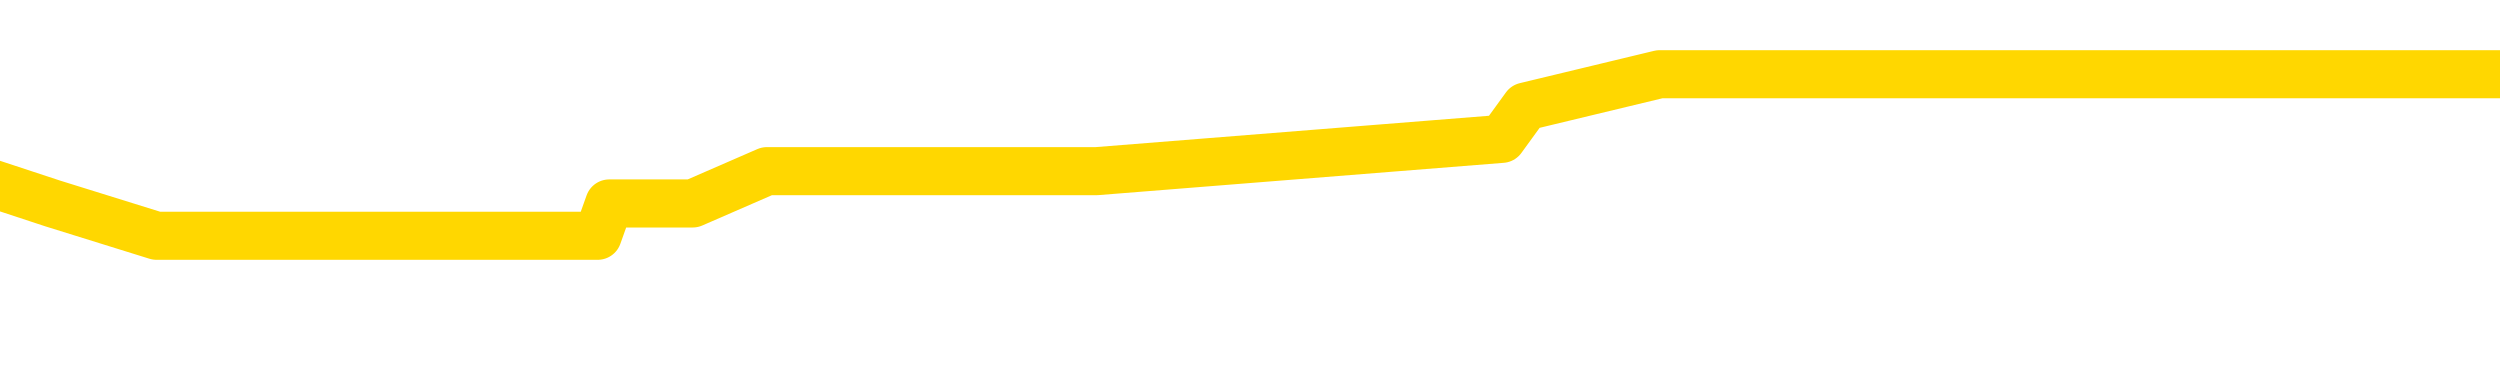 <svg xmlns="http://www.w3.org/2000/svg" version="1.1" viewBox="0 0 6500 1000">
	<path fill="none" stroke="gold" stroke-width="125" stroke-linecap="round" stroke-linejoin="round" d="M0 222565  L-925379 222565 L-925194 222481 L-924704 222312 L-924411 222228 L-924099 222060 L-923865 221976 L-923812 221808 L-923752 221640 L-923599 221555 L-923559 221387 L-923426 221303 L-923134 221219 L-922593 221219 L-921983 221135 L-921935 221135 L-921295 221051 L-921261 221051 L-920736 221051 L-920603 220967 L-920213 220798 L-919885 220630 L-919768 220462 L-919556 220294 L-918839 220294 L-918269 220210 L-918162 220210 L-917988 220126 L-917766 219957 L-917365 219873 L-917339 219705 L-916411 219537 L-916324 219369 L-916241 219201 L-916171 219032 L-915874 218948 L-915722 218780 L-913832 218864 L-913731 218864 L-913469 218864 L-913175 218948 L-913034 218780 L-912785 218780 L-912749 218696 L-912591 218612 L-912127 218444 L-911874 218359 L-911662 218191 L-911411 218107 L-911062 218023 L-910135 217855 L-910041 217687 L-909630 217603 L-908459 217434 L-907270 217350 L-907178 217182 L-907151 217014 L-906884 216846 L-906586 216677 L-906457 216509 L-906419 216341 L-905605 216341 L-905221 216425 L-904160 216509 L-904099 216509 L-903834 218191 L-903363 219789 L-903170 221387 L-902907 222985 L-902570 222901 L-902434 222817 L-901979 222733 L-901235 222649 L-901218 222565 L-901053 222396 L-900984 222396 L-900468 222312 L-899440 222312 L-899243 222228 L-898755 222144 L-898393 222060 L-897984 222060 L-897599 222144 L-895895 222144 L-895797 222144 L-895725 222144 L-895664 222144 L-895480 222060 L-895143 222060 L-894503 221976 L-894426 221892 L-894364 221892 L-894178 221808 L-894098 221808 L-893921 221724 L-893902 221640 L-893672 221640 L-893284 221555 L-892395 221555 L-892356 221471 L-892268 221387 L-892240 221219 L-891232 221135 L-891082 220967 L-891058 220883 L-890925 220798 L-890886 220714 L-889627 220630 L-889569 220630 L-889030 220546 L-888977 220546 L-888931 220546 L-888535 220462 L-888396 220378 L-888196 220294 L-888049 220294 L-887885 220294 L-887608 220378 L-887249 220378 L-886697 220294 L-886052 220210 L-885793 220042 L-885639 219957 L-885239 219873 L-885198 219789 L-885078 219705 L-885016 219789 L-885002 219789 L-884908 219789 L-884615 219705 L-884464 219369 L-884133 219201 L-884056 219032 L-883980 218948 L-883753 218696 L-883687 218528 L-883459 218359 L-883406 218191 L-883242 218107 L-882236 218023 L-882053 217939 L-881502 217855 L-881109 217687 L-880711 217603 L-879861 217434 L-879783 217350 L-879204 217266 L-878762 217266 L-878521 217182 L-878364 217182 L-877963 217014 L-877943 217014 L-877498 216930 L-877092 216846 L-876957 216677 L-876781 216509 L-876645 216341 L-876395 216173 L-875395 216089 L-875313 216005 L-875177 215920 L-875139 215836 L-874249 215752 L-874033 215668 L-873590 215584 L-873472 215500 L-873416 215416 L-872739 215416 L-872639 215332 L-872610 215332 L-871269 215248 L-870863 215164 L-870823 215079 L-869895 214995 L-869797 214911 L-869664 214827 L-869260 214743 L-869233 214659 L-869140 214575 L-868924 214491 L-868513 214322 L-867359 214154 L-867068 213986 L-867039 213818 L-866431 213734 L-866181 213566 L-866161 213481 L-865232 213397 L-865180 213229 L-865058 213145 L-865041 212977 L-864885 212893 L-864709 212724 L-864573 212640 L-864516 212556 L-864408 212472 L-864323 212388 L-864090 212304 L-864015 212220 L-863706 212136 L-863589 212052 L-863419 211968 L-863328 211883 L-863225 211883 L-863202 211799 L-863125 211799 L-863027 211631 L-862660 211547 L-862555 211463 L-862052 211379 L-861600 211295 L-861562 211211 L-861538 211126 L-861497 211042 L-861368 210958 L-861267 210874 L-860826 210790 L-860544 210706 L-859951 210622 L-859821 210538 L-859547 210370 L-859394 210285 L-859241 210201 L-859156 210033 L-859078 209949 L-858892 209865 L-858841 209865 L-858814 209781 L-858734 209697 L-858711 209613 L-858428 209444 L-857824 209276 L-856828 209192 L-856530 209108 L-855797 209024 L-855552 208940 L-855462 208856 L-854885 208772 L-854186 208687 L-853434 208603 L-853116 208519 L-852733 208351 L-852656 208267 L-852021 208183 L-851836 208099 L-851748 208099 L-851619 208099 L-851306 208015 L-851256 207931 L-851114 207846 L-851093 207762 L-850125 207678 L-849580 207594 L-849101 207594 L-849040 207594 L-848717 207594 L-848695 207510 L-848633 207510 L-848423 207426 L-848346 207342 L-848291 207258 L-848269 207174 L-848229 207089 L-848214 207005 L-847456 206921 L-847440 206837 L-846641 206753 L-846488 206669 L-845583 206585 L-845077 206501 L-844847 206333 L-844806 206333 L-844691 206248 L-844514 206164 L-843760 206248 L-843625 206164 L-843461 206080 L-843143 205996 L-842967 205828 L-841945 205660 L-841921 205492 L-841670 205407 L-841457 205239 L-840823 205155 L-840585 204987 L-840553 204819 L-840375 204650 L-840294 204482 L-840205 204398 L-840140 204230 L-839700 204062 L-839677 203978 L-839136 203894 L-838880 203809 L-838385 203725 L-837508 203641 L-837471 203557 L-837418 203473 L-837377 203389 L-837260 203305 L-836984 203221 L-836776 203052 L-836579 202884 L-836556 202716 L-836506 202548 L-836466 202464 L-836389 202380 L-835791 202211 L-835731 202127 L-835628 202043 L-835473 201959 L-834841 201875 L-834161 201791 L-833858 201623 L-833511 201539 L-833313 201455 L-833265 201286 L-832945 201202 L-832317 201118 L-832171 201034 L-832134 200950 L-832076 200866 L-832000 200698 L-831758 200698 L-831670 200613 L-831576 200529 L-831282 200445 L-831148 200361 L-831088 200277 L-831051 200109 L-830779 200109 L-829773 200025 L-829597 199941 L-829546 199941 L-829254 199857 L-829061 199688 L-828728 199604 L-828222 199520 L-827660 199352 L-827645 199184 L-827628 199100 L-827528 198931 L-827413 198763 L-827374 198595 L-827336 198511 L-827271 198511 L-827243 198427 L-827104 198511 L-826811 198511 L-826761 198511 L-826656 198511 L-826391 198427 L-825926 198343 L-825782 198343 L-825727 198174 L-825670 198090 L-825479 198006 L-825114 197922 L-824899 197922 L-824705 197922 L-824647 197922 L-824588 197754 L-824434 197670 L-824164 197586 L-823735 198006 L-823719 198006 L-823642 197922 L-823578 197838 L-823448 197249 L-823425 197165 L-823141 197081 L-823093 196997 L-823038 196913 L-822576 196829 L-822537 196829 L-822497 196745 L-822306 196661 L-821826 196576 L-821339 196492 L-821322 196408 L-821284 196324 L-821028 196240 L-820951 196072 L-820721 195988 L-820705 195820 L-820410 195651 L-819968 195567 L-819521 195483 L-819016 195399 L-818863 195315 L-818576 195231 L-818536 195063 L-818205 194978 L-817983 194894 L-817466 194726 L-817390 194642 L-817142 194474 L-816948 194306 L-816888 194222 L-816111 194137 L-816037 194137 L-815807 194053 L-815790 194053 L-815728 193969 L-815533 193885 L-815069 193885 L-815045 193801 L-814916 193801 L-813615 193801 L-813598 193801 L-813521 193717 L-813427 193717 L-813210 193717 L-813058 193633 L-812880 193717 L-812826 193801 L-812539 193885 L-812499 193885 L-812129 193885 L-811689 193885 L-811506 193885 L-811185 193801 L-810890 193801 L-810444 193633 L-810372 193549 L-809910 193380 L-809472 193296 L-809290 193212 L-807836 193044 L-807704 192960 L-807247 192792 L-807021 192708 L-806634 192539 L-806118 192371 L-805164 192203 L-804369 192035 L-803695 191951 L-803269 191783 L-802958 191698 L-802728 191446 L-802045 191194 L-802032 190941 L-801822 190605 L-801800 190521 L-801626 190353 L-800676 190269 L-800408 190100 L-799592 190016 L-799282 189848 L-799244 189764 L-799187 189596 L-798570 189512 L-797932 189343 L-796306 189259 L-795632 189175 L-794990 189175 L-794913 189175 L-794856 189175 L-794821 189175 L-794792 189091 L-794680 188923 L-794663 188839 L-794640 188755 L-794486 188671 L-794433 188502 L-794355 188418 L-794236 188334 L-794138 188250 L-794021 188166 L-793751 187998 L-793481 187914 L-793464 187746 L-793264 187661 L-793117 187493 L-792890 187409 L-792756 187325 L-792448 187241 L-792388 187157 L-792034 186989 L-791686 186904 L-791585 186820 L-791521 186652 L-791461 186568 L-791076 186400 L-790695 186316 L-790591 186232 L-790331 186148 L-790060 185979 L-789901 185895 L-789868 185811 L-789806 185727 L-789665 185643 L-789481 185559 L-789436 185475 L-789148 185475 L-789132 185391 L-788899 185391 L-788838 185306 L-788800 185306 L-788220 185222 L-788086 185138 L-788063 184802 L-788045 184213 L-788027 183540 L-788011 182867 L-787987 182195 L-787971 181690 L-787949 181101 L-787933 180513 L-787910 180176 L-787893 179840 L-787871 179587 L-787854 179419 L-787805 179167 L-787733 178915 L-787699 178494 L-787675 178158 L-787639 177821 L-787598 177485 L-787561 177317 L-787545 176980 L-787521 176728 L-787484 176560 L-787467 176307 L-787444 176139 L-787426 175971 L-787407 175803 L-787391 175634 L-787362 175382 L-787336 175130 L-787291 175046 L-787274 174878 L-787232 174793 L-787184 174625 L-787114 174457 L-787098 174289 L-787082 174121 L-787020 174037 L-786981 173952 L-786942 173868 L-786776 173784 L-786711 173700 L-786695 173616 L-786650 173448 L-786592 173364 L-786379 173280 L-786346 173195 L-786304 173111 L-786226 173027 L-785688 172943 L-785610 172859 L-785506 172691 L-785417 172607 L-785241 172523 L-784890 172439 L-784734 172354 L-784297 172270 L-784140 172186 L-784010 172102 L-783306 171934 L-783105 171850 L-782145 171682 L-781662 171597 L-781563 171597 L-781471 171513 L-781226 171429 L-781153 171345 L-780710 171177 L-780614 171093 L-780599 171009 L-780582 170925 L-780558 170841 L-780092 170756 L-779875 170672 L-779735 170588 L-779441 170504 L-779353 170420 L-779311 170336 L-779282 170252 L-779109 170168 L-779050 170084 L-778974 170000 L-778893 169915 L-778824 169915 L-778514 169831 L-778429 169747 L-778215 169663 L-778180 169579 L-777497 169495 L-777398 169411 L-777193 169327 L-777147 169243 L-776868 169158 L-776806 169074 L-776789 168906 L-776711 168822 L-776403 168654 L-776378 168570 L-776325 168402 L-776302 168317 L-776179 168233 L-776044 168065 L-775799 167981 L-775674 167981 L-775027 167897 L-775011 167897 L-774986 167897 L-774806 167729 L-774730 167645 L-774638 167560 L-774210 167476 L-773794 167392 L-773401 167224 L-773323 167140 L-773304 167056 L-772940 166972 L-772704 166888 L-772476 166804 L-772163 166719 L-772085 166635 L-772004 166467 L-771826 166299 L-771810 166215 L-771545 166047 L-771465 165962 L-771235 165878 L-771009 165794 L-770693 165794 L-770518 165710 L-770157 165710 L-769765 165626 L-769696 165458 L-769632 165374 L-769491 165206 L-769440 165121 L-769338 164953 L-768836 164869 L-768639 164785 L-768392 164701 L-768207 164617 L-767907 164533 L-767831 164449 L-767665 164280 L-766781 164196 L-766752 164028 L-766629 163860 L-766050 163776 L-765972 163692 L-765259 163692 L-764947 163692 L-764734 163692 L-764717 163692 L-764331 163692 L-763806 163523 L-763359 163439 L-763030 163355 L-762877 163271 L-762551 163271 L-762373 163187 L-762291 163187 L-762085 163019 L-761910 162935 L-760981 162851 L-760091 162767 L-760052 162682 L-759824 162682 L-759445 162598 L-758658 162514 L-758423 162430 L-758347 162346 L-757990 162262 L-757418 162094 L-757151 162010 L-756765 161925 L-756661 161925 L-756491 161925 L-755873 161925 L-755661 161925 L-755353 161925 L-755300 161841 L-755173 161757 L-755120 161673 L-755000 161589 L-754664 161421 L-753705 161337 L-753574 161169 L-753372 161084 L-752741 161000 L-752429 160916 L-752016 160832 L-751988 160748 L-751843 160664 L-751423 160580 L-750090 160580 L-750043 160496 L-749915 160328 L-749898 160243 L-749320 160075 L-749114 159991 L-749085 159907 L-749044 159823 L-748986 159739 L-748949 159655 L-748870 159571 L-748728 159486 L-748273 159402 L-748155 159318 L-747870 159234 L-747497 159150 L-747401 159066 L-747074 158982 L-746720 158898 L-746550 158814 L-746502 158730 L-746393 158645 L-746304 158561 L-746276 158477 L-746200 158309 L-745897 158225 L-745863 158057 L-745791 157973 L-745423 157888 L-745088 157804 L-745007 157804 L-744787 157720 L-744616 157636 L-744588 157552 L-744091 157468 L-743542 157300 L-742661 157216 L-742563 157047 L-742486 156963 L-742211 156879 L-741964 156711 L-741890 156627 L-741828 156459 L-741710 156375 L-741667 156291 L-741557 156206 L-741480 156038 L-740780 155954 L-740534 155870 L-740494 155786 L-740338 155702 L-739739 155702 L-739512 155702 L-739420 155702 L-738945 155702 L-738347 155534 L-737828 155449 L-737807 155365 L-737661 155281 L-737341 155281 L-736799 155281 L-736567 155281 L-736397 155281 L-735910 155197 L-735683 155113 L-735598 155029 L-735252 154945 L-734926 154945 L-734403 154861 L-734075 154777 L-733475 154693 L-733277 154524 L-733225 154440 L-733185 154356 L-732904 154272 L-732219 154104 L-731909 154020 L-731884 153851 L-731693 153767 L-731470 153683 L-731384 153599 L-730720 153431 L-730696 153347 L-730474 153179 L-730144 153095 L-729792 152926 L-729587 152842 L-729355 152674 L-729097 152590 L-728907 152422 L-728860 152338 L-728633 152253 L-728598 152169 L-728442 152085 L-728228 152001 L-728054 151917 L-727963 151833 L-727686 151749 L-727442 151665 L-727127 151581 L-726701 151581 L-726663 151581 L-726180 151581 L-725947 151581 L-725735 151497 L-725509 151412 L-724959 151412 L-724712 151328 L-723878 151328 L-723822 151244 L-723800 151160 L-723642 151076 L-723181 150992 L-723140 150908 L-722800 150740 L-722667 150656 L-722444 150571 L-721872 150487 L-721400 150403 L-721205 150319 L-721013 150235 L-720823 150151 L-720721 150067 L-720353 149983 L-720307 149899 L-720225 149814 L-718932 149730 L-718884 149646 L-718615 149646 L-718470 149646 L-717919 149646 L-717802 149562 L-717721 149478 L-717361 149394 L-717138 149310 L-716856 149226 L-716527 149058 L-716019 148973 L-715907 148889 L-715828 148805 L-715664 148721 L-715369 148721 L-714901 148721 L-714704 148805 L-714654 148805 L-714004 148721 L-713882 148637 L-713428 148637 L-713392 148553 L-712924 148469 L-712813 148385 L-712797 148301 L-712581 148301 L-712400 148216 L-711868 148216 L-710838 148216 L-710639 148132 L-710181 148048 L-709232 147880 L-709134 147796 L-708780 147628 L-708719 147544 L-708705 147460 L-708669 147375 L-708300 147291 L-708180 147207 L-707938 147123 L-707774 147039 L-707587 146955 L-707466 146871 L-706395 146703 L-705537 146619 L-705325 146450 L-705228 146366 L-705054 146198 L-704720 146114 L-704649 146030 L-704591 145946 L-704415 145946 L-704027 145862 L-703791 145777 L-703680 145693 L-703563 145609 L-702582 145525 L-702557 145441 L-701962 145273 L-701930 145273 L-701781 145189 L-701497 145105 L-700585 145105 L-699639 145105 L-699486 145021 L-699384 145021 L-699252 144936 L-699109 144852 L-699083 144768 L-698968 144684 L-698750 144600 L-698068 144516 L-697939 144432 L-697636 144348 L-697396 144179 L-697063 144095 L-696425 144011 L-696082 143843 L-696020 143759 L-695865 143759 L-694943 143759 L-694473 143759 L-694429 143759 L-694416 143675 L-694375 143591 L-694353 143507 L-694326 143423 L-694182 143338 L-693760 143254 L-693424 143254 L-693233 143170 L-692805 143170 L-692617 143086 L-692228 142918 L-691694 142834 L-691321 142750 L-691299 142750 L-691049 142666 L-690931 142582 L-690855 142497 L-690720 142413 L-690680 142329 L-690600 142245 L-690206 142161 L-689710 142077 L-689598 141909 L-689425 141825 L-689117 141740 L-688669 141656 L-688346 141572 L-688204 141404 L-687777 141236 L-687623 141068 L-687568 140899 L-686754 140815 L-686735 140731 L-686363 140647 L-686306 140647 L-685177 140563 L-685109 140563 L-684551 140479 L-684356 140395 L-684220 140311 L-683986 140227 L-683639 140142 L-683605 139974 L-683569 139890 L-683501 139722 L-683152 139638 L-682980 139554 L-682495 139470 L-682479 139386 L-682154 139301 L-681996 139217 L-680855 139049 L-680831 138965 L-680639 138797 L-680445 138713 L-680195 138629 L-680178 138544 L-679158 138460 L-678860 138376 L-678785 138292 L-678649 138124 L-678473 138040 L-677896 137872 L-677681 137788 L-677617 137703 L-677486 137619 L-677449 137451 L-676926 137367 L-676788 170504 L-676774 170504 L-676751 170504 L-676730 170504 L-676503 137283 L-675727 137283 L-675686 137283 L-675318 137283 L-675240 137199 L-675188 137115 L-674515 137031 L-673772 136947 L-673347 136947 L-672900 136862 L-671838 136778 L-671526 136610 L-671116 136610 L-671044 136526 L-670520 136526 L-670425 136526 L-670408 136526 L-669963 136442 L-669777 136274 L-668997 136105 L-668325 136021 L-667913 135769 L-667681 135601 L-667540 135517 L-667459 135349 L-667438 135264 L-667362 135264 L-667234 135180 L-666917 135264 L-666693 135264 L-666368 135180 L-666306 135180 L-665936 135180 L-665903 135180 L-665694 135180 L-665026 135180 L-664949 135180 L-664791 135012 L-664680 135012 L-664354 134928 L-664199 134844 L-663858 134844 L-663801 134676 L-663463 134507 L-663259 134423 L-663206 134255 L-661830 134171 L-661700 134087 L-661267 134003 L-660946 133919 L-660119 133751 L-659995 133666 L-659264 133498 L-659109 133330 L-659068 133246 L-659014 133162 L-658991 133078 L-658877 132994 L-658581 132910 L-658291 132825 L-658236 132741 L-658116 132657 L-658085 132573 L-657986 132489 L-657542 132489 L-657390 132405 L-656555 132405 L-656013 132321 L-655678 132321 L-655663 132237 L-655587 132153 L-655471 132068 L-655276 131984 L-655012 131900 L-654177 131816 L-654081 131732 L-653559 131648 L-653518 131564 L-653418 131480 L-652590 131480 L-652455 131396 L-652116 131396 L-651562 131312 L-651183 131227 L-651020 131143 L-650710 131059 L-649897 130975 L-649591 130891 L-649323 130891 L-649001 130891 L-648680 130975 L-648405 130975 L-647576 130807 L-647481 130723 L-647389 130470 L-647284 130218 L-646897 129966 L-646417 129798 L-646401 129714 L-646282 129629 L-645914 129461 L-645819 129377 L-644985 129209 L-644908 129125 L-644609 129041 L-644518 128957 L-644111 128788 L-644001 128620 L-643301 128536 L-642828 128452 L-642768 128368 L-642549 128200 L-642276 128116 L-642163 128031 L-641135 127947 L-640749 127863 L-640729 127779 L-640396 127695 L-640151 127611 L-639718 127527 L-639608 127443 L-639490 127359 L-639038 127190 L-638448 127106 L-638112 127022 L-636219 126938 L-636105 126770 L-635893 126686 L-634575 126602 L-634468 107678 L-634403 89007 L-634366 71766 L-634304 71766 L-633805 90521 L-633130 109024 L-633108 126097 L-632838 125929 L-631869 125929 L-631180 125845 L-631018 125761 L-630477 125677 L-630388 125592 L-629368 125508 L-628421 125340 L-628055 125424 L-627952 125508 L-627364 125508 L-627305 125508 L-627204 125424 L-626764 125256 L-626656 125172 L-626215 125088 L-625215 124835 L-624958 124583 L-624856 124331 L-624725 124163 L-624359 123994 L-623778 123826 L-623747 123742 L-623431 123658 L-621449 123574 L-621333 123490 L-621265 123490 L-620906 123406 L-619288 123322 L-619110 123322 L-618966 123322 L-618144 123406 L-618091 123490 L-618036 123490 L-617602 123490 L-616622 123574 L-616548 123574 L-615463 123490 L-615250 123490 L-614534 123322 L-614145 123238 L-613927 123069 L-613607 122901 L-613113 122733 L-612986 122649 L-612757 122481 L-612524 122312 L-612465 122228 L-612176 122144 L-611904 121976 L-610874 121892 L-609209 121808 L-608789 121724 L-608652 121640 L-608496 121640 L-608191 121555 L-607963 121387 L-607804 121303 L-607645 121135 L-607476 120967 L-607428 120883 L-607375 120798 L-607353 120798 L-606967 120714 L-606718 120714 L-606447 120714 L-606286 120714 L-606197 120714 L-604538 120714 L-604373 120798 L-603993 120714 L-603533 120714 L-602923 120546 L-601830 120462 L-601399 120378 L-601368 120294 L-601305 120210 L-601288 120126 L-599584 120042 L-599542 119957 L-599076 119873 L-598889 119789 L-598857 119621 L-598261 119537 L-598212 119453 L-597889 119369 L-597838 119285 L-597628 119201 L-597610 119116 L-597344 118948 L-597291 118864 L-596822 118780 L-596311 118612 L-596233 118612 L-595939 118528 L-595922 118444 L-595883 118359 L-595812 118275 L-595655 118191 L-594709 118191 L-594653 118191 L-594132 118191 L-593939 118107 L-593838 118107 L-593613 118023 L-593103 118023 L-592715 120294 L-592645 120294 L-592297 120210 L-591940 120126 L-590811 117687 L-590759 117518 L-590533 117434 L-590500 117350 L-590375 117182 L-590276 117182 L-590011 117182 L-589271 117266 L-588692 117266 L-588399 117266 L-587693 117266 L-587514 117182 L-587491 117182 L-586855 117098 L-586544 117014 L-586147 117014 L-586118 116930 L-586097 116846 L-585943 116761 L-585258 116761 L-585241 116761 L-584902 116761 L-584629 116677 L-584592 116593 L-584536 116425 L-584514 116341 L-584442 116257 L-584110 116173 L-584004 116089 L-583975 115920 L-583777 115836 L-583624 115752 L-582756 115668 L-582193 115500 L-582177 115500 L-582076 115416 L-581974 115500 L-581827 115500 L-581749 115500 L-581711 115416 L-581656 115332 L-581582 115248 L-581438 115164 L-580956 115164 L-580551 115079 L-579685 115164 L-579665 115164 L-579407 115164 L-579331 115164 L-579302 115079 L-579291 114911 L-579274 114827 L-578981 114743 L-578942 114659 L-578870 114575 L-578796 114491 L-578591 114407 L-578431 114154 L-578130 113902 L-578052 113566 L-578035 113313 L-577819 113145 L-577588 113145 L-577478 113229 L-577108 113313 L-576950 113313 L-576718 113313 L-576550 113313 L-576405 113229 L-576273 113145 L-574997 112977 L-574593 112809 L-574533 112724 L-574416 112556 L-573991 112472 L-573975 112304 L-573913 112220 L-573640 112052 L-573528 111968 L-573245 111799 L-572968 111715 L-572543 111547 L-572521 111463 L-572442 111379 L-572317 111295 L-571730 111211 L-571339 111126 L-571004 111042 L-570414 110958 L-570312 110958 L-570142 110874 L-570005 110874 L-569178 110790 L-567992 110706 L-567956 110622 L-567901 110622 L-567680 110538 L-567475 110538 L-567321 110538 L-567064 110454 L-566988 110370 L-566445 110285 L-566408 110201 L-566160 110117 L-565772 110033 L-564946 109949 L-564588 109865 L-564278 109865 L-564020 109781 L-563796 109697 L-563390 109613 L-563273 109529 L-563090 109444 L-563037 109444 L-562848 109360 L-562678 109276 L-562649 109192 L-562368 109108 L-562058 109024 L-561920 108940 L-561610 108856 L-561416 108856 L-561401 108772 L-560682 108772 L-560548 108603 L-560250 108519 L-560160 108435 L-559559 108435 L-559521 108351 L-559443 108267 L-558822 108183 L-558671 108015 L-558630 107931 L-558319 107846 L-558128 107762 L-557935 107594 L-557879 107426 L-557570 107342 L-557518 107258 L-557463 107342 L-557438 107342 L-557313 107342 L-556502 107258 L-556426 107174 L-555885 107089 L-555616 107005 L-554957 106921 L-554049 106837 L-553808 106753 L-553276 106669 L-553059 106585 L-551951 106669 L-551901 106669 L-551125 106669 L-550578 106585 L-550466 106501 L-550314 106333 L-550258 106248 L-550093 106164 L-549716 106080 L-549268 105996 L-549213 105912 L-549059 105828 L-548379 105744 L-548159 105660 L-547641 105576 L-546792 105407 L-546776 105323 L-544985 105239 L-544431 105155 L-544314 105071 L-543308 104987 L-543271 104903 L-543038 104903 L-542946 104903 L-542906 104903 L-542574 104819 L-542222 104735 L-541957 104566 L-541670 104482 L-541359 104314 L-541105 104146 L-541012 104062 L-540521 103978 L-540314 103894 L-539749 103809 L-539634 103894 L-539283 103809 L-539232 103809 L-539191 103809 L-538588 103641 L-537854 103473 L-537273 103305 L-537037 103137 L-536497 102884 L-536345 102716 L-535843 102632 L-535633 102464 L-535610 102464 L-535551 102380 L-534589 102380 L-534411 102296 L-533969 102211 L-533945 102043 L-533790 101959 L-533708 101959 L-533558 102043 L-532911 102043 L-532861 101959 L-531741 101875 L-530757 101791 L-530696 101707 L-529975 101623 L-529110 101539 L-528731 101455 L-528513 101455 L-527753 101370 L-527701 101286 L-527392 101118 L-526541 101118 L-526347 101034 L-526171 100950 L-525946 100950 L-525820 100866 L-525628 100866 L-525395 100782 L-525225 100866 L-524939 100782 L-524660 100782 L-524577 100698 L-524406 100613 L-524390 100445 L-524235 100361 L-524196 100277 L-523421 100193 L-523344 100193 L-523112 100025 L-522685 99941 L-522340 99857 L-521757 99772 L-521488 99772 L-521229 99772 L-521100 99604 L-521083 99520 L-520969 99436 L-520946 99352 L-520712 99268 L-520676 99184 L-519359 99184 L-519304 99100 L-518625 98931 L-518052 98931 L-517927 98931 L-517774 98931 L-517697 98931 L-517385 98763 L-517112 98679 L-517023 98511 L-516921 98511 L-515993 98427 L-515917 98427 L-515553 98427 L-515528 98343 L-515492 98259 L-514716 98090 L-514624 98006 L-514484 97922 L-514083 97838 L-513821 97838 L-513578 97922 L-513363 97838 L-513283 97838 L-513207 97838 L-513130 97838 L-512943 97922 L-512877 97922 L-512627 97922 L-512572 97838 L-512435 97754 L-512355 97586 L-512242 97502 L-512018 97417 L-511854 97333 L-511813 97249 L-511644 97165 L-511273 97081 L-511258 96997 L-511142 96913 L-510421 96829 L-510385 96745 L-510252 96745 L-509904 96661 L-509493 96661 L-509457 96661 L-509379 96576 L-509340 96492 L-508976 96408 L-508771 96324 L-508756 96240 L-508411 96156 L-508062 96156 L-507737 96156 L-507635 96072 L-507482 96072 L-507288 95988 L-507056 95988 L-506964 95988 L-506808 95988 L-506731 95988 L-506690 95904 L-506577 95820 L-506553 95735 L-506303 95735 L-506164 95567 L-505586 95315 L-504758 95147 L-504270 94978 L-504149 94894 L-504110 94810 L-504097 94726 L-503945 94558 L-503844 94390 L-503611 94306 L-503221 94137 L-502917 94053 L-502901 93969 L-502730 93885 L-502492 93717 L-501895 93717 L-501291 93633 L-501252 93633 L-501211 93633 L-501058 93549 L-501005 93465 L-500943 93380 L-500874 93296 L-500820 93128 L-500795 93044 L-500748 92960 L-500653 92792 L-500516 92708 L-500363 92624 L-500231 92539 L-500190 92539 L-500154 92455 L-500092 92371 L-499819 92203 L-499505 92119 L-499464 91951 L-499379 91867 L-499201 91783 L-498964 91698 L-498606 91614 L-498576 91530 L-498007 91446 L-497884 91362 L-497648 91278 L-497626 91278 L-497344 91194 L-497059 91194 L-496803 91194 L-496231 91110 L-495935 91026 L-495859 90941 L-495160 90857 L-495082 90773 L-495047 90689 L-495021 90605 L-494969 90437 L-494775 90353 L-494635 90185 L-494599 90100 L-494559 90016 L-493963 89932 L-493731 89848 L-493448 90437 L-493393 90941 L-493319 91530 L-493241 92035 L-493005 91867 L-492761 91783 L-492626 91698 L-492519 91614 L-492439 91530 L-492052 91362 L-491925 91278 L-491773 91194 L-491735 91110 L-491589 91026 L-491367 90941 L-491194 90857 L-491125 90773 L-490303 90605 L-490287 90605 L-489992 90521 L-489205 90437 L-488895 90437 L-488749 90353 L-488521 90269 L-488320 90100 L-487383 90016 L-487346 89932 L-487323 89848 L-487283 89680 L-487014 89596 L-486417 89512 L-486354 89428 L-486318 89343 L-486301 89259 L-485606 89259 L-485405 89259 L-485373 89259 L-485040 89259 L-484932 89175 L-484307 89007 L-483803 88923 L-483766 88755 L-483324 88755 L-483227 88671 L-483069 88671 L-482755 88671 L-482743 88671 L-482303 88755 L-481821 88839 L-481692 88839 L-481372 88839 L-481303 88755 L-480999 88755 L-480823 88671 L-480630 88587 L-480387 88418 L-480189 88250 L-480164 88082 L-479586 87998 L-479516 87914 L-479106 87830 L-479052 87746 L-479006 87661 L-478642 87577 L-478495 87493 L-478290 87409 L-478194 87409 L-478039 87325 L-477977 87241 L-477829 87073 L-477729 86989 L-477172 86989 L-477150 87157 L-476978 87241 L-476436 87325 L-476375 87325 L-476321 87157 L-476292 86989 L-476221 86904 L-476205 86736 L-476141 86652 L-476105 86484 L-475950 86400 L-475624 86316 L-475058 86232 L-475044 86148 L-474982 85979 L-474880 85811 L-474834 85811 L-474591 85727 L-474169 85727 L-474015 85727 L-472273 85559 L-471731 85475 L-470788 85391 L-470379 85306 L-469837 85138 L-469641 85054 L-469472 84970 L-469177 84886 L-469062 84802 L-469047 84802 L-468892 84718 L-468752 84634 L-468676 84465 L-468544 84465 L-468196 84465 L-467825 84550 L-467227 84550 L-467051 84550 L-466895 84465 L-466626 84381 L-466475 84381 L-466184 84634 L-466160 84802 L-466077 84970 L-465849 85138 L-465150 85054 L-465023 84970 L-464592 84886 L-464498 84802 L-463293 84802 L-463244 84718 L-462950 84718 L-462547 84634 L-462271 84465 L-462252 84381 L-462134 84297 L-462058 84213 L-461876 84129 L-461396 84045 L-460945 83877 L-460535 83793 L-460504 83708 L-460086 83624 L-459972 83624 L-459854 83624 L-459839 83624 L-459644 83540 L-459623 83372 L-459391 83288 L-458947 83204 L-458628 83036 L-458163 83036 L-457998 82952 L-457843 82867 L-457687 82867 L-457234 82867 L-456915 82867 L-456860 82952 L-456489 82952 L-456451 83036 L-456124 83036 L-456008 82952 L-455909 82867 L-455583 82699 L-455196 82615 L-454935 82531 L-454577 82363 L-454320 82279 L-452150 82195 L-452101 82111 L-452078 82026 L-451667 82026 L-451605 82026 L-451535 82111 L-451304 82111 L-450993 82026 L-450690 81858 L-450646 81774 L-450338 81690 L-450205 81606 L-449988 81522 L-449276 81438 L-449121 81438 L-448983 81354 L-448834 81354 L-448813 81354 L-448619 81269 L-448593 81185 L-448502 81101 L-448480 81017 L-448464 80933 L-448364 80849 L-447435 80765 L-446977 80765 L-445885 80597 L-445463 80597 L-445059 80513 L-445020 80428 L-444767 80344 L-443992 80176 L-443976 80092 L-443951 80008 L-443758 79924 L-443022 79840 L-442753 79756 L-442712 79671 L-442313 79503 L-442288 79419 L-441499 79335 L-440819 79251 L-439448 79167 L-439178 79083 L-439129 78999 L-438592 78830 L-438559 78746 L-438457 78578 L-438133 78494 L-438054 78410 L-437785 78410 L-436872 78326 L-436734 78326 L-436485 78158 L-435939 78158 L-435517 78074 L-435324 77989 L-435309 77989 L-435171 77821 L-435077 77737 L-434950 77653 L-434690 77569 L-434665 77401 L-434574 77317 L-434264 77232 L-434203 77148 L-434086 77148 L-433737 77148 L-432926 77148 L-432695 76980 L-431866 76980 L-431634 76812 L-431417 76728 L-430898 76728 L-430260 76644 L-429844 76560 L-429522 76476 L-429041 76391 L-428615 76391 L-428554 76307 L-428206 76307 L-428165 76223 L-428151 76139 L-428052 75971 L-428006 75971 L-427521 75887 L-426720 75887 L-426385 75887 L-425304 75803 L-424824 75719 L-424801 75634 L-424661 75550 L-424105 75466 L-423409 75382 L-423100 75298 L-422878 75214 L-422773 75130 L-422671 74962 L-421999 74878 L-421905 74793 L-421883 74793 L-421806 74709 L-421628 74709 L-421456 74709 L-421275 74625 L-421262 74541 L-421186 74457 L-421021 74373 L-420506 74289 L-420491 74205 L-420350 74205 L-419988 74121 L-419963 74121 L-419833 74037 L-419808 73952 L-419446 73868 L-418921 73700 L-418827 73616 L-418611 73448 L-418518 73364 L-418493 73280 L-418029 73195 L-417952 73195 L-417550 73111 L-417099 73111 L-415848 73027 L-415809 72943 L-415377 72859 L-415344 72775 L-414625 72691 L-414449 72607 L-414314 72523 L-414007 72439 L-413952 72354 L-413927 72186 L-413911 72018 L-413736 71934 L-413547 71850 L-413039 71850 L-412665 71177 L-412327 70420 L-412288 69747 L-411569 69158 L-411476 69074 L-411437 68990 L-410895 68990 L-410872 68906 L-410470 68822 L-410044 68738 L-409773 68738 L-409594 68654 L-409348 68486 L-409324 68402 L-409268 68233 L-408651 68149 L-408148 68065 L-407761 68065 L-407142 68149 L-406926 68149 L-406771 68233 L-405479 68065 L-405379 67981 L-404937 67813 L-404606 67729 L-404305 67560 L-404063 67476 L-403328 67308 L-402749 67224 L-401919 67140 L-401819 67056 L-401261 66972 L-401123 66888 L-399482 66804 L-399421 66804 L-399327 66804 L-398360 66804 L-398182 66719 L-397895 66719 L-397678 66719 L-397599 66635 L-397328 66635 L-397213 66551 L-397060 66467 L-396749 66383 L-396671 66299 L-396580 66299 L-396503 66215 L-396386 66215 L-396207 66131 L-396115 66047 L-396077 65962 L-395574 65962 L-395355 65878 L-395226 65878 L-395071 65794 L-395016 65710 L-394892 65710 L-394507 65626 L-393998 65542 L-393926 65458 L-393446 65374 L-393369 65290 L-393268 65290 L-393035 65206 L-392570 65206 L-392340 65206 L-392324 65206 L-392092 65206 L-391937 65206 L-391875 65206 L-391682 65121 L-391412 64953 L-390660 64869 L-389707 64869 L-389671 64785 L-389446 64785 L-389006 64785 L-388726 64617 L-388377 64533 L-387308 64449 L-386380 64449 L-386249 64449 L-386203 64449 L-386133 64365 L-385979 64365 L-385901 64196 L-385728 64028 L-385293 63860 L-385089 63776 L-385028 63608 L-384446 63523 L-384292 63355 L-384176 63271 L-384136 63187 L-383966 63103 L-383829 63019 L-383619 62851 L-383541 62767 L-383518 62682 L-383309 62514 L-382899 62430 L-382875 62346 L-382651 62262 L-382506 62178 L-382471 62094 L-382458 62010 L-382435 61925 L-382202 61841 L-382017 61757 L-381799 61673 L-381774 61589 L-381085 61505 L-380981 61421 L-380946 61337 L-380925 61253 L-380731 61169 L-380678 61084 L-380561 60916 L-380479 60916 L-380368 60832 L-380054 60748 L-379594 60664 L-379339 60580 L-379105 60412 L-378975 60328 L-378623 60243 L-378564 60159 L-378411 60075 L-377839 59907 L-377752 59823 L-377599 59655 L-377303 59486 L-376933 59318 L-376630 59150 L-376553 59066 L-376149 58982 L-375980 58982 L-375836 58982 L-375296 58982 L-375236 58982 L-375220 58814 L-375054 58730 L-374848 58645 L-374773 58645 L-374680 58561 L-374271 58477 L-374255 58393 L-374231 58393 L-374038 58309 L-373962 59066 L-373791 59823 L-373729 60496 L-373713 61253 L-373199 61169 L-372978 61084 L-372359 60916 L-372105 60832 L-371911 60748 L-371872 60664 L-371798 60664 L-371733 60664 L-371083 60664 L-371044 60748 L-370870 60748 L-370804 60748 L-370130 60748 L-369741 60580 L-369479 60496 L-369241 60412 L-369163 60243 L-369148 60075 L-368946 59991 L-368575 59823 L-368350 59739 L-367714 59655 L-367694 59655 L-367307 59571 L-367213 59571 L-367155 59486 L-366879 59402 L-366570 59402 L-366493 59318 L-365641 59402 L-365299 59823 L-364862 60328 L-364428 60748 L-363933 61169 L-363783 61084 L-363515 61169 L-362277 61253 L-362220 61421 L-360456 61505 L-360266 61421 L-359256 61337 L-359105 61253 L-358729 61421 L-358408 61589 L-357803 61757 L-357733 61925 L-357556 61841 L-356728 61757 L-356589 61673 L-356202 61589 L-356018 61505 L-355974 61421 L-355854 61337 L-355644 61253 L-355197 61084 L-354849 61000 L-354717 60916 L-354308 60832 L-353957 60832 L-353672 60748 L-353479 60664 L-353324 60664 L-353160 60580 L-353092 60496 L-352992 60496 L-352758 60412 L-352642 60412 L-352589 60328 L-352047 60328 L-351583 60243 L-350401 60243 L-350267 60243 L-350243 60243 L-350190 60243 L-349522 60243 L-348488 60075 L-348294 59991 L-348114 59907 L-347963 59907 L-347922 59823 L-347907 59823 L-347845 59739 L-347520 59655 L-346360 59571 L-346166 59486 L-345989 59402 L-344875 59318 L-344015 59234 L-343909 59234 L-343435 59150 L-343243 59150 L-340921 59066 L-340843 58982 L-340722 58814 L-340688 58730 L-340650 58561 L-340556 58309 L-340340 58141 L-339759 57973 L-339373 57888 L-338600 57804 L-338522 57720 L-337825 57720 L-337283 57720 L-337242 57636 L-337112 57636 L-336648 57552 L-336610 57468 L-336475 57384 L-336107 57300 L-336077 57216 L-335927 57216 L-335526 57132 L-333702 57216 L-332895 57132 L-332177 57132 L-332160 57132 L-331846 56963 L-331285 56879 L-330783 56795 L-330264 56711 L-330243 56627 L-328499 56543 L-328330 56459 L-328134 56375 L-327240 56291 L-326722 56122 L-326511 56038 L-326254 55954 L-325544 55870 L-324594 55786 L-323936 55702 L-323896 55534 L-323610 55449 L-323527 55365 L-323432 55365 L-323300 55281 L-323223 55281 L-322488 55281 L-322150 55197 L-322101 55281 L-321846 55281 L-321559 55197 L-321133 55197 L-320553 55113 L-320294 55113 L-320143 55029 L-319895 55029 L-319857 55029 L-319060 54945 L-319022 54861 L-318845 54861 L-318436 54693 L-318207 54693 L-318131 54693 L-318000 54693 L-317883 54608 L-317535 54524 L-317472 54440 L-317319 54356 L-316579 54272 L-316467 54188 L-316297 54104 L-316258 54020 L-315963 54020 L-315562 54020 L-315386 54020 L-315291 54020 L-314982 53936 L-314180 53851 L-313722 53683 L-313202 53599 L-312713 53515 L-312018 53431 L-310971 53347 L-310703 53347 L-310648 53263 L-310488 53263 L-310236 53263 L-309990 53179 L-309911 53095 L-309697 52926 L-309385 52842 L-308922 52674 L-308907 52590 L-308611 52590 L-308598 52506 L-307607 52422 L-306934 52338 L-306599 52169 L-305983 52169 L-305846 52085 L-305207 52001 L-305077 51917 L-304126 51749 L-304027 51581 L-303467 51497 L-303058 51497 L-302630 51497 L-302539 51412 L-301704 51412 L-301341 51412 L-301301 51497 L-301169 51581 L-300992 51581 L-300776 51581 L-300722 51497 L-300565 51328 L-300312 51244 L-299212 51160 L-299135 51076 L-298915 50992 L-298784 50824 L-298748 50740 L-298554 50656 L-298455 50571 L-297971 50487 L-297687 50403 L-297527 50319 L-297432 50151 L-297160 50067 L-296891 49983 L-296875 49646 L-296736 49394 L-296598 49142 L-296271 48805 L-295962 48637 L-295921 48553 L-295845 48385 L-295730 48301 L-294880 48132 L-294553 48048 L-294222 47964 L-294089 47964 L-293873 47964 L-293857 47964 L-293176 47964 L-293083 47796 L-293060 47712 L-293044 47544 L-293005 47460 L-292593 47291 L-292324 47207 L-292284 47123 L-291916 47123 L-291706 47039 L-290623 47039 L-290607 46955 L-290578 46871 L-290558 46871 L-290181 46703 L-289926 46619 L-289678 46450 L-289539 46282 L-289407 46198 L-289075 46114 L-288982 46030 L-288921 45946 L-288363 45862 L-288302 45777 L-288146 45693 L-287951 45609 L-287759 45525 L-287744 45441 L-287705 45357 L-287666 45273 L-287395 45189 L-287272 45105 L-287240 45021 L-287140 45021 L-286985 45021 L-286844 45021 L-286559 44936 L-286234 44936 L-285538 44852 L-285515 44852 L-285006 44852 L-284160 44852 L-283797 44768 L-283642 44684 L-283038 44684 L-282868 44684 L-282808 44684 L-282752 44600 L-281697 44516 L-281678 44516 L-280773 44516 L-280751 44516 L-280584 44432 L-280342 44432 L-280292 44348 L-280237 44179 L-280100 44095 L-280060 44011 L-279132 43927 L-279077 43927 L-278955 43927 L-278883 43927 L-278767 43927 L-278589 44011 L-277606 43927 L-277467 43927 L-277349 43759 L-277055 43591 L-276808 43507 L-276771 43423 L-276716 43507 L-276695 43507 L-276562 43507 L-276483 43507 L-276345 43423 L-275722 43423 L-275556 43338 L-275091 43338 L-274915 43170 L-274898 43086 L-274838 43002 L-274722 42918 L-274239 42834 L-273543 42750 L-273170 42666 L-273001 42582 L-272035 42497 L-271880 42413 L-271702 42413 L-271610 42329 L-271354 42329 L-271184 42329 L-270537 42245 L-270526 42245 L-269946 42161 L-269808 42161 L-269753 41993 L-269017 41909 L-268979 41825 L-268901 41825 L-268259 41740 L-267485 41740 L-267392 41656 L-267343 41656 L-267328 41572 L-267292 41572 L-267276 41404 L-267213 41320 L-267197 41236 L-267177 41236 L-267022 41152 L-266983 41068 L-266967 40984 L-266928 40899 L-266788 40815 L-266712 40731 L-266347 40647 L-266000 40563 L-265226 40479 L-264623 40395 L-264427 40311 L-264197 40311 L-264059 40227 L-263421 40227 L-263132 40142 L-263110 40142 L-262650 40058 L-262417 40058 L-262362 39974 L-262324 39890 L-261821 39806 L-261271 39722 L-260483 39638 L-259360 39638 L-258465 39554 L-258378 39554 L-258078 39470 L-258006 39386 L-257890 39301 L-256714 39217 L-256366 39133 L-256343 39049 L-255824 38965 L-255677 38881 L-255569 38797 L-255360 38713 L-255205 38629 L-255182 38544 L-254988 38460 L-254912 38376 L-254768 38292 L-253967 38208 L-253821 38124 L-253541 38040 L-253364 37956 L-253054 37872 L-252242 37788 L-251314 37788 L-249722 37703 L-249479 37619 L-248838 37535 L-248642 37451 L-248565 37367 L-248047 37283 L-247815 37283 L-247792 37199 L-247660 37199 L-247321 37115 L-247310 37031 L-247094 36947 L-247057 36862 L-246515 36778 L-245986 36610 L-245918 36526 L-245625 36442 L-245078 36274 L-245042 36190 L-244990 36105 L-244890 35937 L-244658 35937 L-244078 35937 L-243980 36021 L-243906 36021 L-243574 35937 L-242824 35853 L-242785 35769 L-242105 35769 L-241951 35769 L-241624 35685 L-241408 35601 L-241177 35601 L-240880 35517 L-240634 35433 L-240283 35349 L-240230 35264 L-239471 35180 L-238777 35012 L-238427 34844 L-237963 34760 L-237330 34676 L-236921 34592 L-236843 34676 L-236417 34676 L-235774 34592 L-235605 34592 L-234863 34507 L-234676 34423 L-234381 34339 L-233809 34255 L-233783 34171 L-232764 34171 L-232277 34087 L-232184 34087 L-232123 34003 L-231835 33919 L-231549 33835 L-231487 33751 L-231307 33751 L-230596 33666 L-230421 33582 L-230222 33498 L-230070 33414 L-229979 33330 L-229917 33246 L-229375 33246 L-229065 33162 L-228973 32994 L-228895 32825 L-228328 32741 L-228237 32741 L-227982 32573 L-227656 32405 L-227618 32153 L-227464 31900 L-227232 31816 L-226910 31732 L-225777 31648 L-225578 31564 L-225052 31480 L-224808 31480 L-224562 31396 L-224482 31312 L-224462 31143 L-224385 31059 L-224330 30891 L-224252 30807 L-224213 30723 L-224035 30555 L-223998 30470 L-223766 30386 L-222528 30302 L-222202 30218 L-222162 30050 L-221380 29966 L-221233 29882 L-220242 29798 L-220035 29798 L-219610 29798 L-219482 29798 L-219078 29882 L-218990 29798 L-218333 29714 L-217626 29629 L-217017 29545 L-216824 29461 L-216591 29293 L-215973 29209 L-215677 29041 L-215237 28957 L-215083 28873 L-214928 28788 L-214172 28620 L-213821 28536 L-213419 28536 L-213381 28452 L-212375 28452 L-212055 28452 L-211808 28368 L-211108 28200 L-211034 28116 L-210722 28031 L-209642 27947 L-209451 27863 L-209217 27863 L-209022 27779 L-208522 27695 L-207768 27695 L-207654 27695 L-207454 27695 L-207413 27611 L-207320 27527 L-207007 27443 L-206919 27359 L-206803 27275 L-206485 27275 L-206416 27190 L-206391 27106 L-206029 27022 L-205991 26938 L-205774 26854 L-205271 26938 L-204668 27022 L-204457 27190 L-204304 27275 L-204266 27275 L-204222 27106 L-204187 27022 L-204055 26938 L-203645 26854 L-203275 26770 L-203221 26686 L-203205 26602 L-203126 26518 L-202716 26433 L-202563 26349 L-202547 26181 L-202508 26097 L-202329 25929 L-202253 25845 L-202022 25761 L-201232 25677 L-201154 25677 L-200419 25508 L-200264 25424 L-200024 25256 L-199962 25088 L-199877 25004 L-199854 24835 L-199736 24667 L-199722 24499 L-199660 24331 L-199623 24247 L-199529 24163 L-199506 24163 L-199390 24079 L-199157 23994 L-198987 23826 L-198167 23826 L-197766 23742 L-197611 23742 L-197106 23742 L-196992 23742 L-196395 23742 L-196021 23658 L-195969 23658 L-195776 23574 L-195079 23574 L-195041 23490 L-194896 23490 L-194671 23406 L-194409 23322 L-194035 23238 L-193609 23153 L-193480 23069 L-193460 22901 L-192967 22901 L-192270 22817 L-192039 22901 L-191885 22901 L-190917 22901 L-190692 22985 L-190414 22985 L-190398 22901 L-189872 22817 L-189343 22733 L-189195 22649 L-189176 22565 L-188634 22481 L-188324 22396 L-188206 22228 L-188015 22060 L-187878 21892 L-187551 21808 L-187435 21724 L-187125 21724 L-186699 21640 L-186643 21640 L-186410 21724 L-186314 21724 L-186181 21724 L-185885 21724 L-185770 21640 L-185406 21555 L-185093 21555 L-184610 21471 L-184440 21387 L-184192 21303 L-183976 21219 L-183450 21135 L-183264 20967 L-182908 20883 L-182273 20798 L-182118 20630 L-181378 20546 L-180958 20462 L-180778 20378 L-180702 20378 L-180571 20294 L-180277 20210 L-180236 20126 L-180006 20126 L-179813 20042 L-179558 20042 L-179132 19957 L-179023 19873 L-178404 19873 L-178223 19873 L-177011 19873 L-176364 19957 L-176213 19957 L-176176 19957 L-176044 19957 L-175943 19873 L-175927 19789 L-175845 19705 L-175634 19621 L-175517 19537 L-175154 19453 L-174783 19369 L-174086 19285 L-173684 19201 L-173579 19116 L-173561 19032 L-172616 18948 L-172421 18780 L-172269 18696 L-172213 18528 L-171457 18528 L-171440 18696 L-170951 18780 L-170821 18948 L-170628 18948 L-169738 18864 L-169698 18780 L-169660 18696 L-169583 18612 L-169544 18612 L-169467 18528 L-169383 18444 L-169119 18359 L-168887 18275 L-168824 18191 L-168344 18107 L-168007 18107 L-167896 18023 L-167703 17939 L-167526 17855 L-167467 17855 L-167431 17771 L-167161 17687 L-166463 17518 L-166410 17350 L-166116 17182 L-165714 17014 L-165150 16930 L-164277 16846 L-163972 16761 L-163934 16677 L-163811 16593 L-163213 16509 L-163083 16425 L-162883 16341 L-162845 16257 L-162232 16173 L-162053 16089 L-162038 15920 L-161820 15836 L-161742 15668 L-161435 15668 L-161303 15584 L-161071 15584 L-160737 15584 L-160645 15500 L-160544 15416 L-160507 15332 L-159963 15332 L-159771 15248 L-159230 15164 L-158804 15079 L-158672 15079 L-158611 15079 L-158379 15079 L-158363 15079 L-157875 15164 L-157794 15164 L-157776 15164 L-156384 15248 L-156248 15248 L-156134 15164 L-155500 15079 L-155360 14995 L-155242 14911 L-155088 14743 L-155052 14659 L-154973 14575 L-154919 14659 L-153927 14659 L-153890 14575 L-153758 14575 L-153697 14407 L-153598 14322 L-153308 14238 L-153294 14154 L-152984 14154 L-152884 14238 L-152419 14154 L-152366 23069 L-152223 31900 L-152095 40815 L-151863 49730 L-151294 49646 L-151205 49562 L-151183 49562 L-150895 49478 L-150213 49394 L-150136 49310 L-150099 49226 L-150083 49142 L-149883 49058 L-149463 48889 L-149192 48889 L-148319 48805 L-148026 48805 L-147915 48805 L-147181 48721 L-147054 48637 L-146694 48553 L-146442 48553 L-145571 48469 L-145401 48469 L-145340 48385 L-145285 48301 L-144937 48216 L-144914 48132 L-144705 48048 L-144565 47964 L-144434 47880 L-144311 47796 L-144188 47712 L-143951 47628 L-143660 47544 L-143001 47460 L-142979 47375 L-142825 47291 L-142707 47207 L-141743 47123 L-141687 47039 L-141454 46955 L-141432 46871 L-141106 46787 L-140991 46787 L-140951 46703 L-140449 46703 L-140150 46619 L-140038 46534 L-139496 46450 L-138437 46366 L-137811 46282 L-137639 46198 L-137392 46114 L-137135 46030 L-137004 45946 L-136983 45862 L-136315 45777 L-135419 45693 L-135373 45609 L-135303 45525 L-135187 45525 L-134967 45441 L-134776 45441 L-134736 45357 L-134544 45273 L-133885 45273 L-133268 45189 L-133229 45693 L-132633 46198 L-132571 46619 L-131449 47039 L-131395 47039 L-131274 46955 L-131008 46871 L-130944 46871 L-130675 46871 L-130599 46787 L-130383 46787 L-129900 46703 L-129631 46619 L-129499 46619 L-129267 46450 L-129242 46198 L-129227 45862 L-129205 45441 L-129189 45021 L-129165 44600 L-129151 44095 L-129127 43591 L-129112 43086 L-129089 42666 L-129074 42245 L-129052 41825 L-129035 41572 L-129007 41320 L-128989 40984 L-128971 40815 L-128935 40563 L-128895 40395 L-128880 40227 L-128855 39974 L-128803 39806 L-128778 39638 L-128702 39470 L-128664 39386 L-128648 39217 L-128585 39049 L-128571 38881 L-128525 38629 L-128454 38460 L-128416 38376 L-128391 38208 L-128339 38040 L-128314 37956 L-128298 37872 L-128237 37788 L-128199 37703 L-128122 37619 L-128107 37535 L-128079 37367 L-128006 37283 L-127967 37199 L-127813 37031 L-127697 36947 L-127642 36862 L-127560 36778 L-127527 36694 L-127503 36610 L-127348 36526 L-127333 36442 L-127231 36358 L-126921 36274 L-126885 36190 L-126669 36105 L-126558 36105 L-126534 36105 L-126304 36190 L-126071 36190 L-125696 36105 L-125569 36021 L-125528 35937 L-125476 35853 L-125375 35769 L-125338 35685 L-125127 35685 L-125063 35601 L-124951 35601 L-124739 35517 L-124702 35433 L-124330 35349 L-124276 35264 L-124198 35180 L-124176 35096 L-124083 35012 L-123883 34928 L-123845 34928 L-123824 34928 L-123593 34928 L-123573 34844 L-123363 34844 L-123269 34760 L-123231 34676 L-122895 34592 L-122782 34507 L-122742 34423 L-122729 34423 L-122589 34339 L-122574 34339 L-122319 34339 L-121737 34255 L-121660 34171 L-121623 34087 L-121578 34003 L-121529 33919 L-121350 33835 L-121335 33751 L-121235 33666 L-121158 33582 L-121097 33498 L-120732 33330 L-120649 33246 L-120632 33162 L-120578 33078 L-119610 32994 L-119478 32910 L-119457 32825 L-119236 32741 L-119168 32657 L-119145 32573 L-118899 32489 L-118642 32405 L-118511 32321 L-118472 32237 L-118451 32068 L-118395 31900 L-118307 31816 L-118246 31648 L-118021 31564 L-117892 31480 L-117792 31396 L-117737 31312 L-117544 31227 L-117466 31143 L-117133 31059 L-117002 30975 L-116825 30891 L-116809 30807 L-116784 30723 L-116514 30723 L-115314 30639 L-115277 30639 L-115160 30555 L-114927 30470 L-114736 30386 L-114697 30386 L-114642 30302 L-114537 30302 L-114023 30218 L-113729 30134 L-113497 30050 L-113222 29966 L-113205 29882 L-113172 29798 L-113132 29714 L-113095 29629 L-112993 29545 L-112916 29461 L-112823 29377 L-112696 29293 L-112592 29209 L-112413 29209 L-112221 29125 L-111392 29125 L-111276 29041 L-111021 28957 L-110981 28873 L-110882 28788 L-110822 28788 L-110580 28704 L-110556 28704 L-110435 28620 L-110363 28536 L-110324 28452 L-110092 28368 L-109916 28284 L-109396 28200 L-109319 28116 L-109303 28031 L-108892 28031 L-108529 28031 L-108413 27947 L-108390 27947 L-108350 27863 L-108274 27779 L-108220 27695 L-107871 27611 L-107755 27527 L-107578 27527 L-107523 27443 L-107499 27443 L-107385 27359 L-107097 27275 L-106865 27190 L-106650 27106 L-106440 27022 L-106230 26854 L-105403 26770 L-105064 26686 L-104056 26602 L-103693 26518 L-102648 26433 L-102570 26349 L-102123 26265 L-101912 26181 L-101720 26097 L-101425 26013 L-101384 25929 L-101231 25845 L-101178 25677 L-100946 25592 L-100366 25508 L-100172 25424 L-99553 25424 L-99063 25340 L-99012 25256 L-98363 25172 L-98213 25088 L-98044 25004 L-97670 24920 L-97655 24920 L-97556 24835 L-97517 24835 L-97386 24751 L-96953 24751 L-96650 24751 L-96264 24751 L-96124 24667 L-95963 24667 L-95529 24667 L-95490 24583 L-95389 24583 L-95274 24499 L-95096 24499 L-94926 24415 L-94807 24331 L-94446 24163 L-94229 24079 L-94096 23994 L-93956 23994 L-93457 23994 L-93379 23994 L-93145 23910 L-92821 23910 L-92434 23826 L-92411 23742 L-91791 23742 L-91521 23658 L-91288 23658 L-90863 23574 L-90592 23490 L-90450 23406 L-90241 23322 L-90035 23238 L-89484 23153 L-89353 23153 L-88966 23069 L-88696 23069 L-88593 22985 L-88333 22901 L-88131 22817 L-88062 22733 L-88023 22649 L-87456 22565 L-87249 22481 L-87222 22396 L-86993 22312 L-86916 22228 L-86398 22144 L-86360 22060 L-86205 21976 L-85911 21892 L-85639 21808 L-85276 21724 L-84928 21724 L-84555 21640 L-84435 21640 L-84363 21555 L-83884 21471 L-83821 21387 L-83486 21303 L-83355 21219 L-83277 21135 L-83148 21051 L-82684 21051 L-82390 20967 L-82314 20967 L-82002 20883 L-81694 20798 L-81631 20714 L-81601 20630 L-80826 20546 L-80721 20378 L-80634 20294 L-80610 20210 L-80456 20126 L-80235 20042 L-80068 19957 L-79681 19873 L-79626 19789 L-79563 19789 L-78945 19705 L-78829 19621 L-78505 19537 L-77980 19453 L-77629 19369 L-77553 19285 L-76934 19201 L-76523 19116 L-76222 19032 L-75911 18948 L-75773 18864 L-75149 18864 L-74768 18780 L-73644 18780 L-72584 18696 L-72521 18612 L-72160 18528 L-72059 18528 L-72043 18444 L-71669 18444 L-70664 18275 L-70277 18191 L-70070 18023 L-69981 17939 L-69606 17855 L-69313 17771 L-69002 17687 L-68213 17603 L-68125 17518 L-68073 17434 L-68034 17350 L-67516 17266 L-67401 17182 L-67192 17098 L-67053 17014 L-66449 16930 L-65620 16846 L-65337 16761 L-65155 16761 L-64653 16677 L-64449 16677 L-63894 16677 L-63389 16593 L-63198 16509 L-63159 16425 L-62530 16341 L-62077 16257 L-61663 16173 L-61054 16089 L-59934 16089 L-59521 16005 L-59196 16005 L-58982 15920 L-58555 15836 L-58415 15752 L-58323 15668 L-58092 15584 L-57505 15584 L-56698 15500 L-55498 15500 L-55384 15500 L-55252 15416 L-55164 15332 L-55123 15416 L-55102 15500 L-55091 15668 L-54997 15836 L-54233 15836 L-53527 15836 L-53487 15752 L-53201 15668 L-52660 15584 L-52599 15500 L-52559 15416 L-52544 15332 L-52287 15248 L-51963 15164 L-51824 15079 L-51553 14995 L-51514 14911 L-51407 14827 L-51005 14743 L-50896 14659 L-50818 14575 L-50521 14491 L-50479 14407 L-50260 14407 L-50077 14407 L-49966 14407 L-49952 14322 L-49925 14322 L-49502 14238 L-49255 14154 L-48919 14070 L-48885 13986 L-48750 13902 L-48496 13902 L-48342 13818 L-47436 13818 L-47337 13734 L-47141 13566 L-46134 13481 L-45633 13397 L-45555 13313 L-45517 13229 L-45309 13145 L-45190 13061 L-45092 12977 L-44906 12893 L-44741 12809 L-44505 12724 L-44085 12640 L-44070 12556 L-43761 12472 L-42715 12388 L-42498 12304 L-42482 12220 L-42460 12136 L-42252 12052 L-42093 11968 L-42034 11883 L-40589 11799 L-40263 11799 L-40061 11799 L-39862 11799 L-39712 11799 L-39442 11715 L-39001 11631 L-38783 11631 L-38088 11547 L-37586 11463 L-37261 11379 L-36990 11379 L-36270 11295 L-36114 11295 L-34916 11126 L-34527 11042 L-34411 10874 L-34258 10790 L-34104 10706 L-33134 10622 L-33082 10538 L-32835 10454 L-32812 10370 L-32592 10285 L-32154 10117 L-32015 9949 L-31907 9781 L-31705 9697 L-31588 9613 L-31485 9529 L-31471 9529 L-31338 9444 L-31084 9360 L-30466 9276 L-29807 9192 L-29561 9192 L-29368 9108 L-28609 9108 L-28570 9108 L-28492 9024 L-28440 8856 L-28400 8772 L-28362 8687 L-28324 8603 L-28232 8519 L-28188 8435 L-28129 8267 L-28105 8183 L-27990 8099 L-27681 7931 L-27626 7846 L-27604 7762 L-27262 7678 L-27097 7594 L-27061 7426 L-27021 7342 L-27006 7258 L-26775 7174 L-26634 7089 L-26466 7005 L-26016 7005 L-25783 7005 L-25690 7005 L-25670 7089 L-25189 7005 L-25112 7005 L-24985 6921 L-24855 6753 L-24476 6669 L-24235 6501 L-24198 6417 L-24144 6333 L-24006 6164 L-23966 6080 L-23926 5996 L-23696 5912 L-23656 5828 L-23526 5744 L-23347 5660 L-23306 5576 L-23292 5492 L-23128 5407 L-23113 5323 L-22961 5239 L-22946 5155 L-22919 5071 L-22885 4987 L-22663 4819 L-22440 4819 L-22186 4735 L-22054 4819 L-21412 4819 L-20805 4735 L-19785 4735 L-19592 4650 L-19541 4566 L-19416 4482 L-19091 4398 L-18319 4314 L-18261 4230 L-18147 4146 L-17735 4062 L-17410 3978 L-17273 3894 L-17048 3809 L-16522 3725 L-16121 3725 L-16090 3641 L-15803 3641 L-15518 3557 L-15130 3473 L-14913 3389 L-14486 3221 L-14305 3137 L-13968 3052 L-13862 2968 L-13675 2968 L-13558 2884 L-13544 2884 L-12823 2800 L-12653 2716 L-12405 2632 L-12305 2548 L-11663 2464 L-11374 2380 L-11184 2296 L-10909 2211 L-10592 2127 L-10307 2043 L-10193 1875 L-10148 1791 L-9946 1707 L-8337 1623 L-8125 1539 L-7444 1455 L-7362 1370 L-7134 1286 L-6943 1286 L-6804 1202 L-6786 1202 L-6592 1202 L-6363 1202 L-6170 1202 L-5086 1118 L-4890 1118 L-4838 1118 L-4684 1118 L-4576 1118 L-4410 1118 L-4257 1034 L-4142 950 L-4018 782 L-3601 698 L-3344 529 L-3252 445 L-3058 445 L-2997 361 L-2671 361 L-2610 361 L-2553 277 L-2284 193 L-1936 109 L-1757 25 L-1563 -58 L-1527 25 L-814 25 L-775 193 L-466 277 L-168 361 L-118 445 L137 529 L407 613 L462 613 L1554 613 L1584 529 L1624 529 L1801 529 L1994 445 L2851 445 L3905 361 L3966 277 L4315 193 L5127 193 L5941 193 L5956 193 L6331 193 L6500 193" />
</svg>
